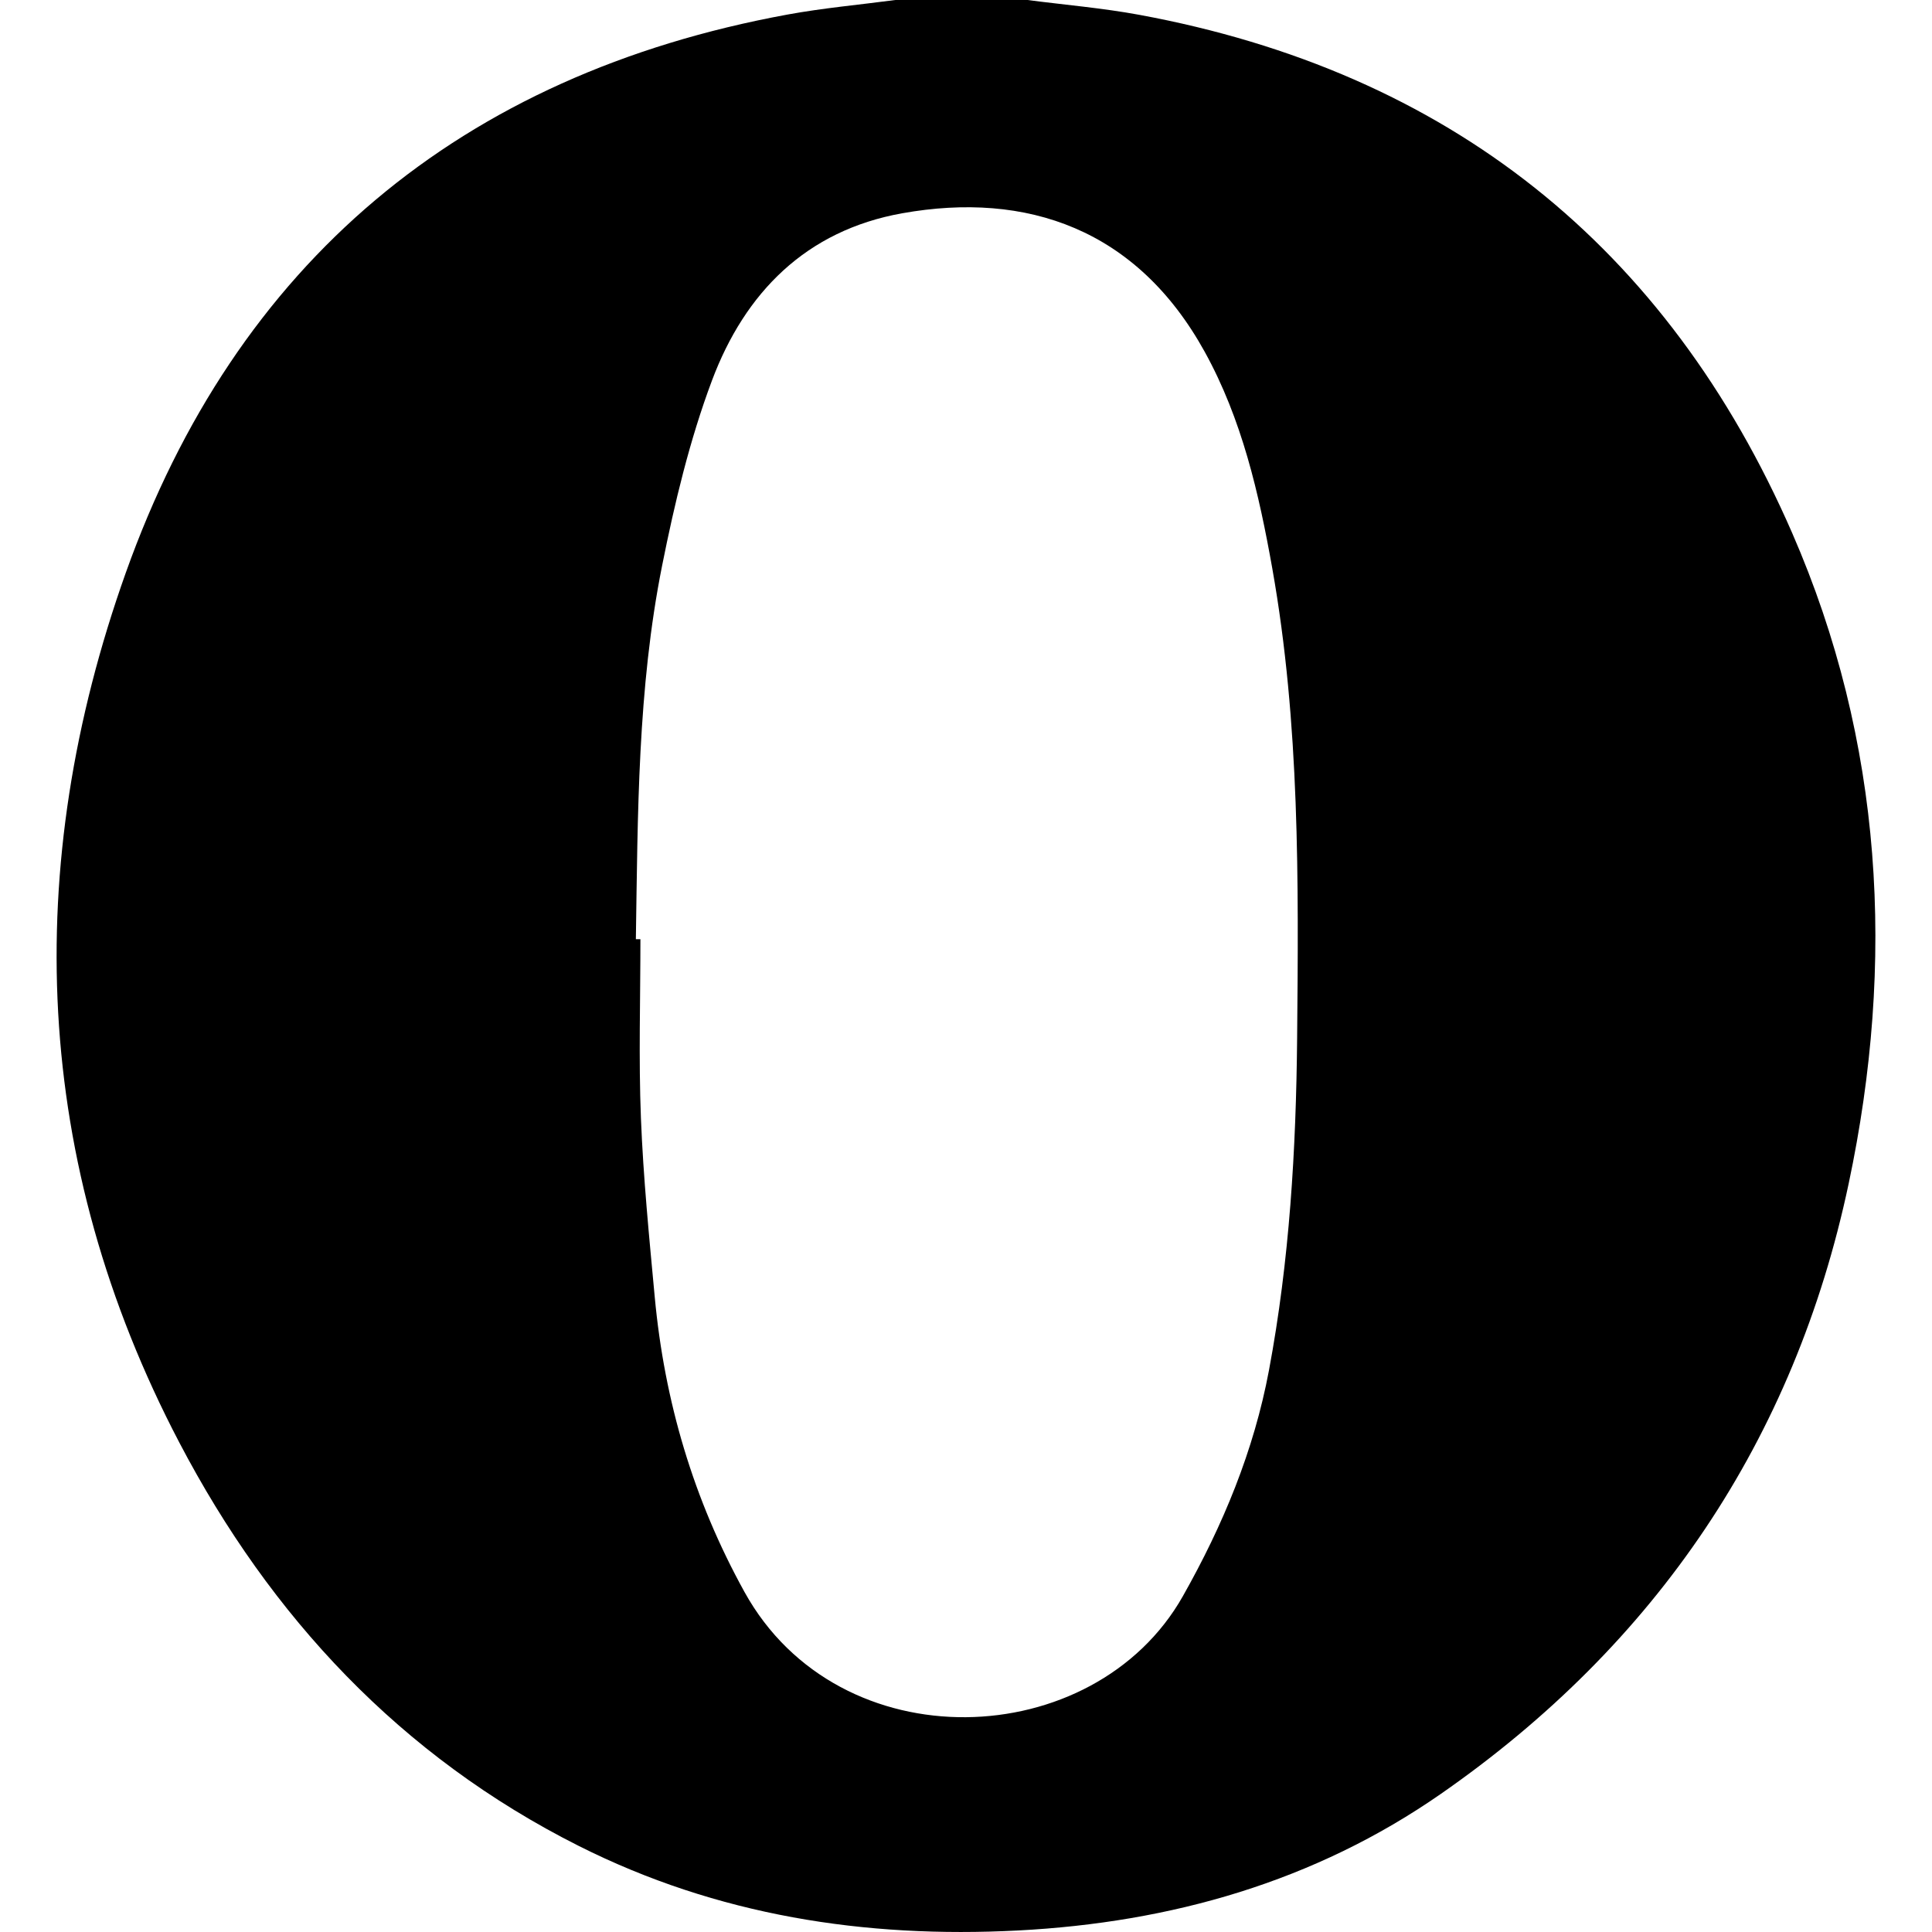 <?xml version="1.0" ?><!DOCTYPE svg  PUBLIC '-//W3C//DTD SVG 1.1//EN'  'http://www.w3.org/Graphics/SVG/1.1/DTD/svg11.dtd'><svg enable-background="new 0 0 1024 1024" height="1024px" id="Layer_1" version="1.1" viewBox="0 0 1024 1024" width="1024px" xml:space="preserve" xmlns="http://www.w3.org/2000/svg" xmlns:xlink="http://www.w3.org/1999/xlink"><g><path d="M474.559,0c23.33,0,46.661,0,69.992,0c19.768,2.572,39.704,4.244,59.279,7.855    c163.885,30.229,279.845,122.795,346.03,274.578c48.264,110.69,54.835,227.551,29.966,344.948    c-28.779,135.853-102.008,244.041-216.062,323.364c-67.052,46.637-143.134,68.236-224.23,72.456    c-81.176,4.223-159.452-7.94-232.718-44.787c-94.453-47.504-163.389-121.462-211.749-213.8    C17.123,615.794,11.196,459.4,66.637,303.667C125.114,139.406,244.117,39.51,417.351,7.721C436.256,4.25,455.481,2.531,474.559,0z     M337.021,497.792c0.805,0.004,1.608,0.008,2.413,0.01c0,31.639-0.977,63.318,0.274,94.907c1.251,31.59,4.387,63.122,7.308,94.623    c5.132,55.341,20.523,107.47,47.548,156.392c50.196,90.867,185.355,85.521,232.387,2.27    c21.255-37.62,37.647-77.088,45.632-119.734c10.885-58.144,14.375-116.93,14.92-175.964c0.77-83.306,1.48-166.654-13.178-249.084    c-7.055-39.667-16.059-78.995-35.814-114.772c-35.899-65.015-94.194-85.178-160.224-73.417    c-51.079,9.097-83.496,42.129-100.939,88.678c-11.827,31.565-19.782,64.885-26.404,98.032    C337.896,365.034,338.051,431.511,337.021,497.792z"/></g></svg>